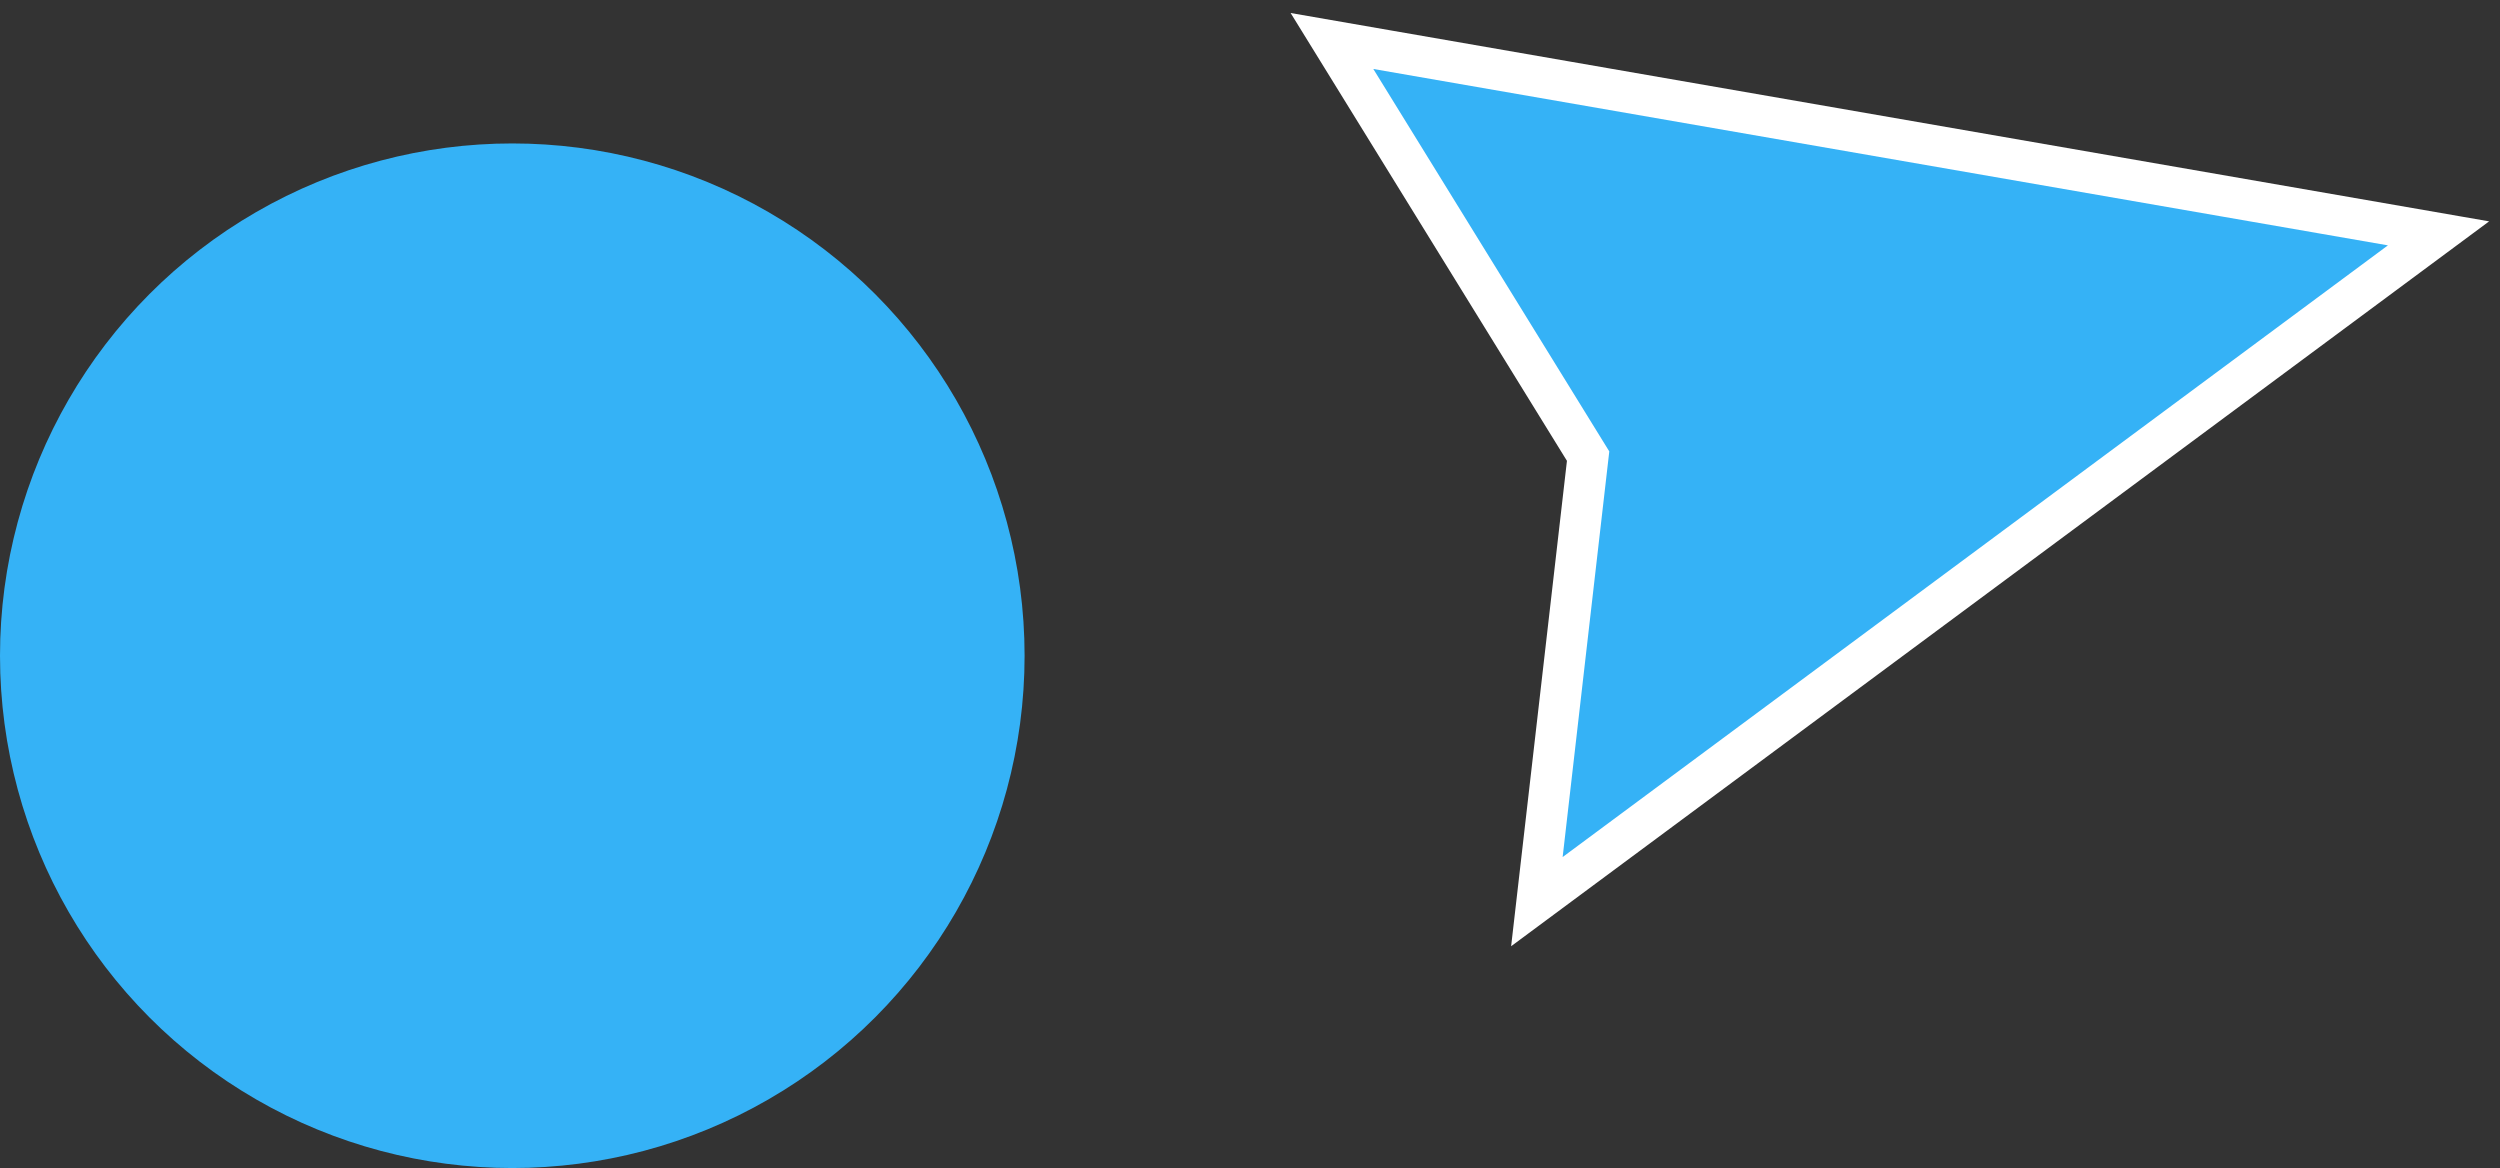 <svg width="122" height="57" viewBox="0 0 122 57" fill="none" xmlns="http://www.w3.org/2000/svg">
<rect x="0" y="0" width="122" height="57" fill="#333333" stroke="none"/>
<circle cx="25" cy="32" r="25" transform="rotate(180 25 32)" fill="#35B2F6"/>
<path d="M77.5 22.259L65 2L119 11.388L75 44L77.5 22.259Z" fill="#35B2F6" stroke="white" stroke-width="2"/>
</svg>
